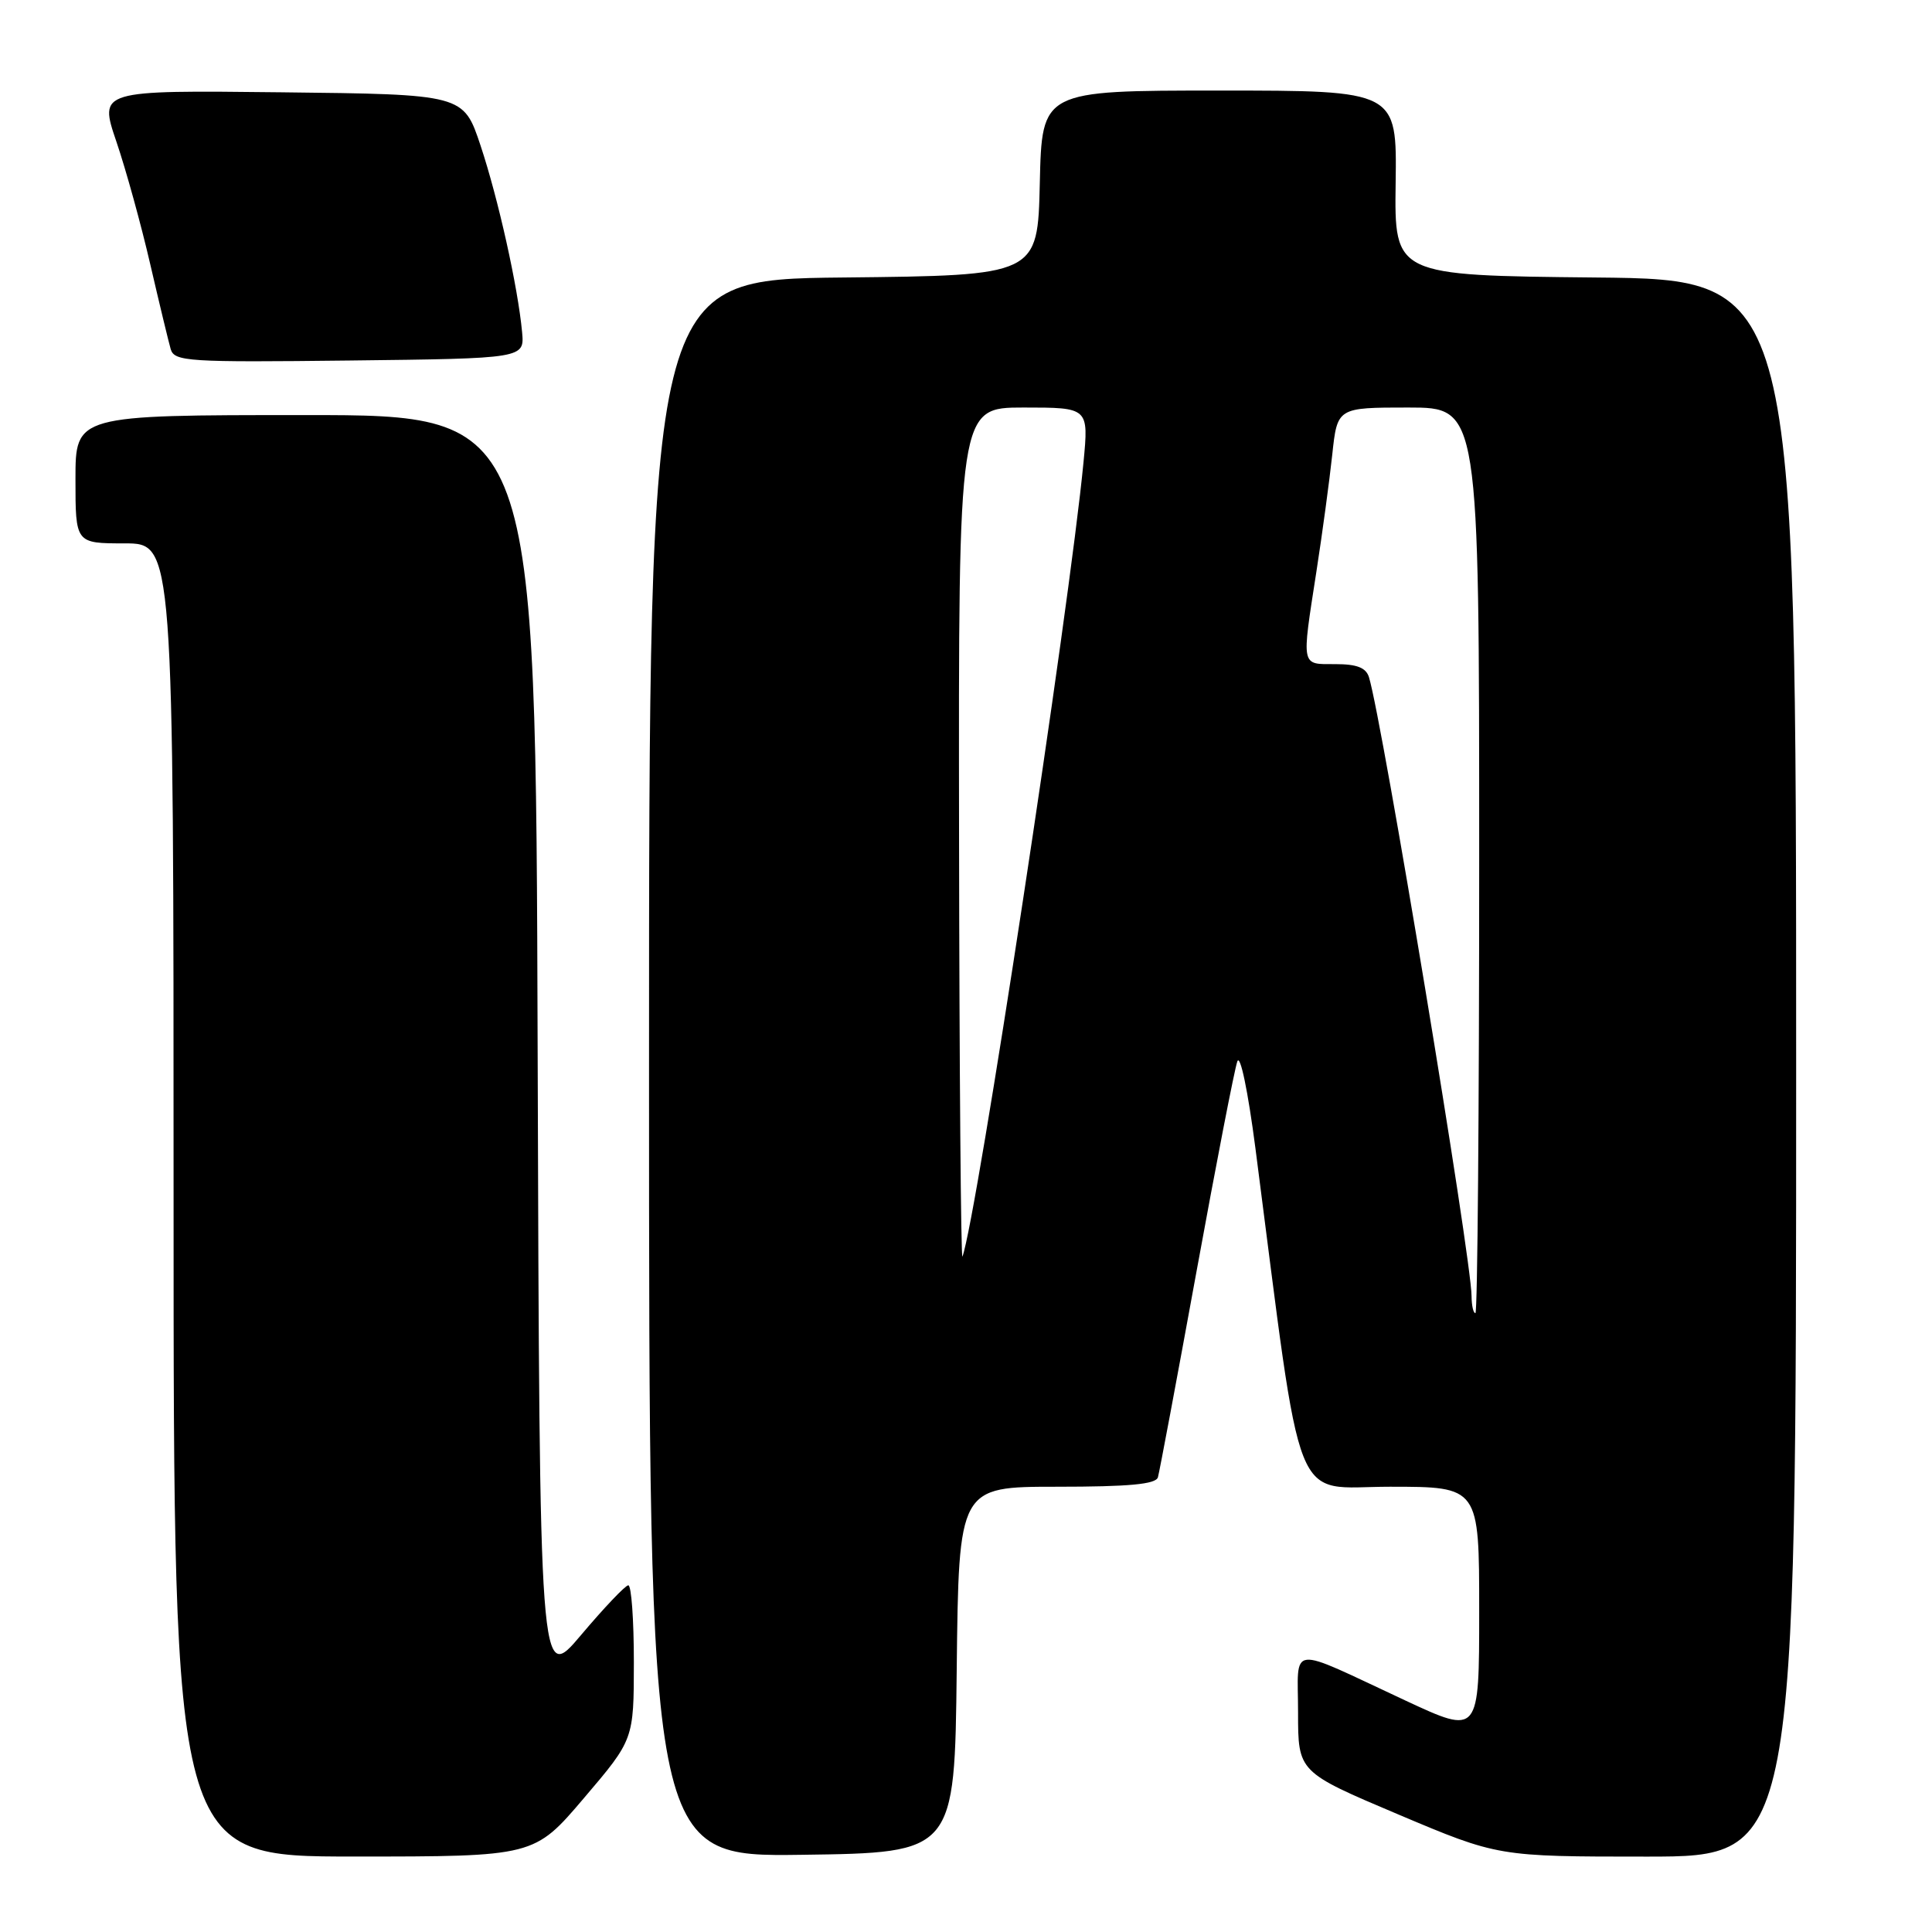 <?xml version="1.0" encoding="UTF-8" standalone="no"?>
<!DOCTYPE svg PUBLIC "-//W3C//DTD SVG 1.1//EN" "http://www.w3.org/Graphics/SVG/1.1/DTD/svg11.dtd" >
<svg xmlns="http://www.w3.org/2000/svg" xmlns:xlink="http://www.w3.org/1999/xlink" version="1.1" viewBox="0 0 256 256">
 <g >
 <path fill="currentColor"
d=" M 77.38 238.25 C 83.98 230.50 83.98 230.50 83.99 220.25 C 83.99 214.61 83.66 210.03 83.25 210.06 C 82.84 210.09 80.03 213.05 77.00 216.64 C 71.50 223.16 71.50 223.16 71.24 139.08 C 70.99 55.00 70.99 55.00 40.49 55.00 C 10.00 55.00 10.00 55.00 10.00 63.50 C 10.00 72.00 10.00 72.00 16.50 72.00 C 23.00 72.00 23.00 72.00 23.00 159.00 C 23.00 246.00 23.00 246.00 46.89 246.00 C 70.79 246.00 70.79 246.00 77.38 238.25 Z  M 126.77 221.25 C 127.04 197.00 127.04 197.00 140.05 197.00 C 149.60 197.00 153.16 196.67 153.43 195.75 C 153.63 195.06 155.93 182.80 158.54 168.50 C 161.15 154.20 163.58 141.67 163.95 140.65 C 164.33 139.59 165.36 144.54 166.35 152.15 C 172.71 201.24 171.02 197.00 184.17 197.00 C 196.00 197.00 196.00 197.00 196.00 213.44 C 196.00 229.88 196.00 229.88 186.25 225.34 C 170.39 217.95 172.00 217.77 172.00 226.92 C 172.00 234.80 172.00 234.80 185.25 240.41 C 198.50 246.01 198.50 246.01 218.25 246.01 C 238.00 246.00 238.00 246.00 238.00 141.52 C 238.00 37.03 238.00 37.03 211.38 36.77 C 184.76 36.50 184.76 36.50 184.93 24.25 C 185.10 12.00 185.10 12.00 161.58 12.00 C 138.06 12.00 138.06 12.00 137.78 24.25 C 137.50 36.50 137.50 36.50 111.75 36.77 C 86.00 37.03 86.00 37.03 86.00 141.54 C 86.00 246.04 86.00 246.04 106.25 245.77 C 126.50 245.50 126.50 245.50 126.77 221.25 Z  M 69.18 44.00 C 68.62 38.00 66.02 26.33 63.67 19.27 C 61.41 12.50 61.41 12.50 37.26 12.23 C 13.11 11.96 13.11 11.96 15.42 18.76 C 16.69 22.49 18.71 29.81 19.91 35.02 C 21.12 40.24 22.34 45.30 22.62 46.27 C 23.11 47.90 24.89 48.02 46.32 47.77 C 69.50 47.50 69.50 47.50 69.18 44.00 Z  M 194.99 171.75 C 194.98 166.79 183.17 95.55 181.40 89.75 C 181.01 88.47 179.81 88.00 176.93 88.00 C 172.35 88.00 172.45 88.52 174.43 75.74 C 175.22 70.66 176.16 63.69 176.53 60.25 C 177.20 54.00 177.20 54.00 186.60 54.00 C 196.00 54.00 196.00 54.00 196.00 114.00 C 196.00 147.00 195.78 174.00 195.50 174.00 C 195.22 174.00 195.00 172.99 194.99 171.75 Z  M 127.08 110.75 C 127.00 54.00 127.00 54.00 135.63 54.00 C 144.26 54.00 144.26 54.00 143.57 61.25 C 141.72 80.58 129.38 161.57 127.53 166.50 C 127.33 167.05 127.12 141.96 127.08 110.75 Z "/>
</g>
</svg>